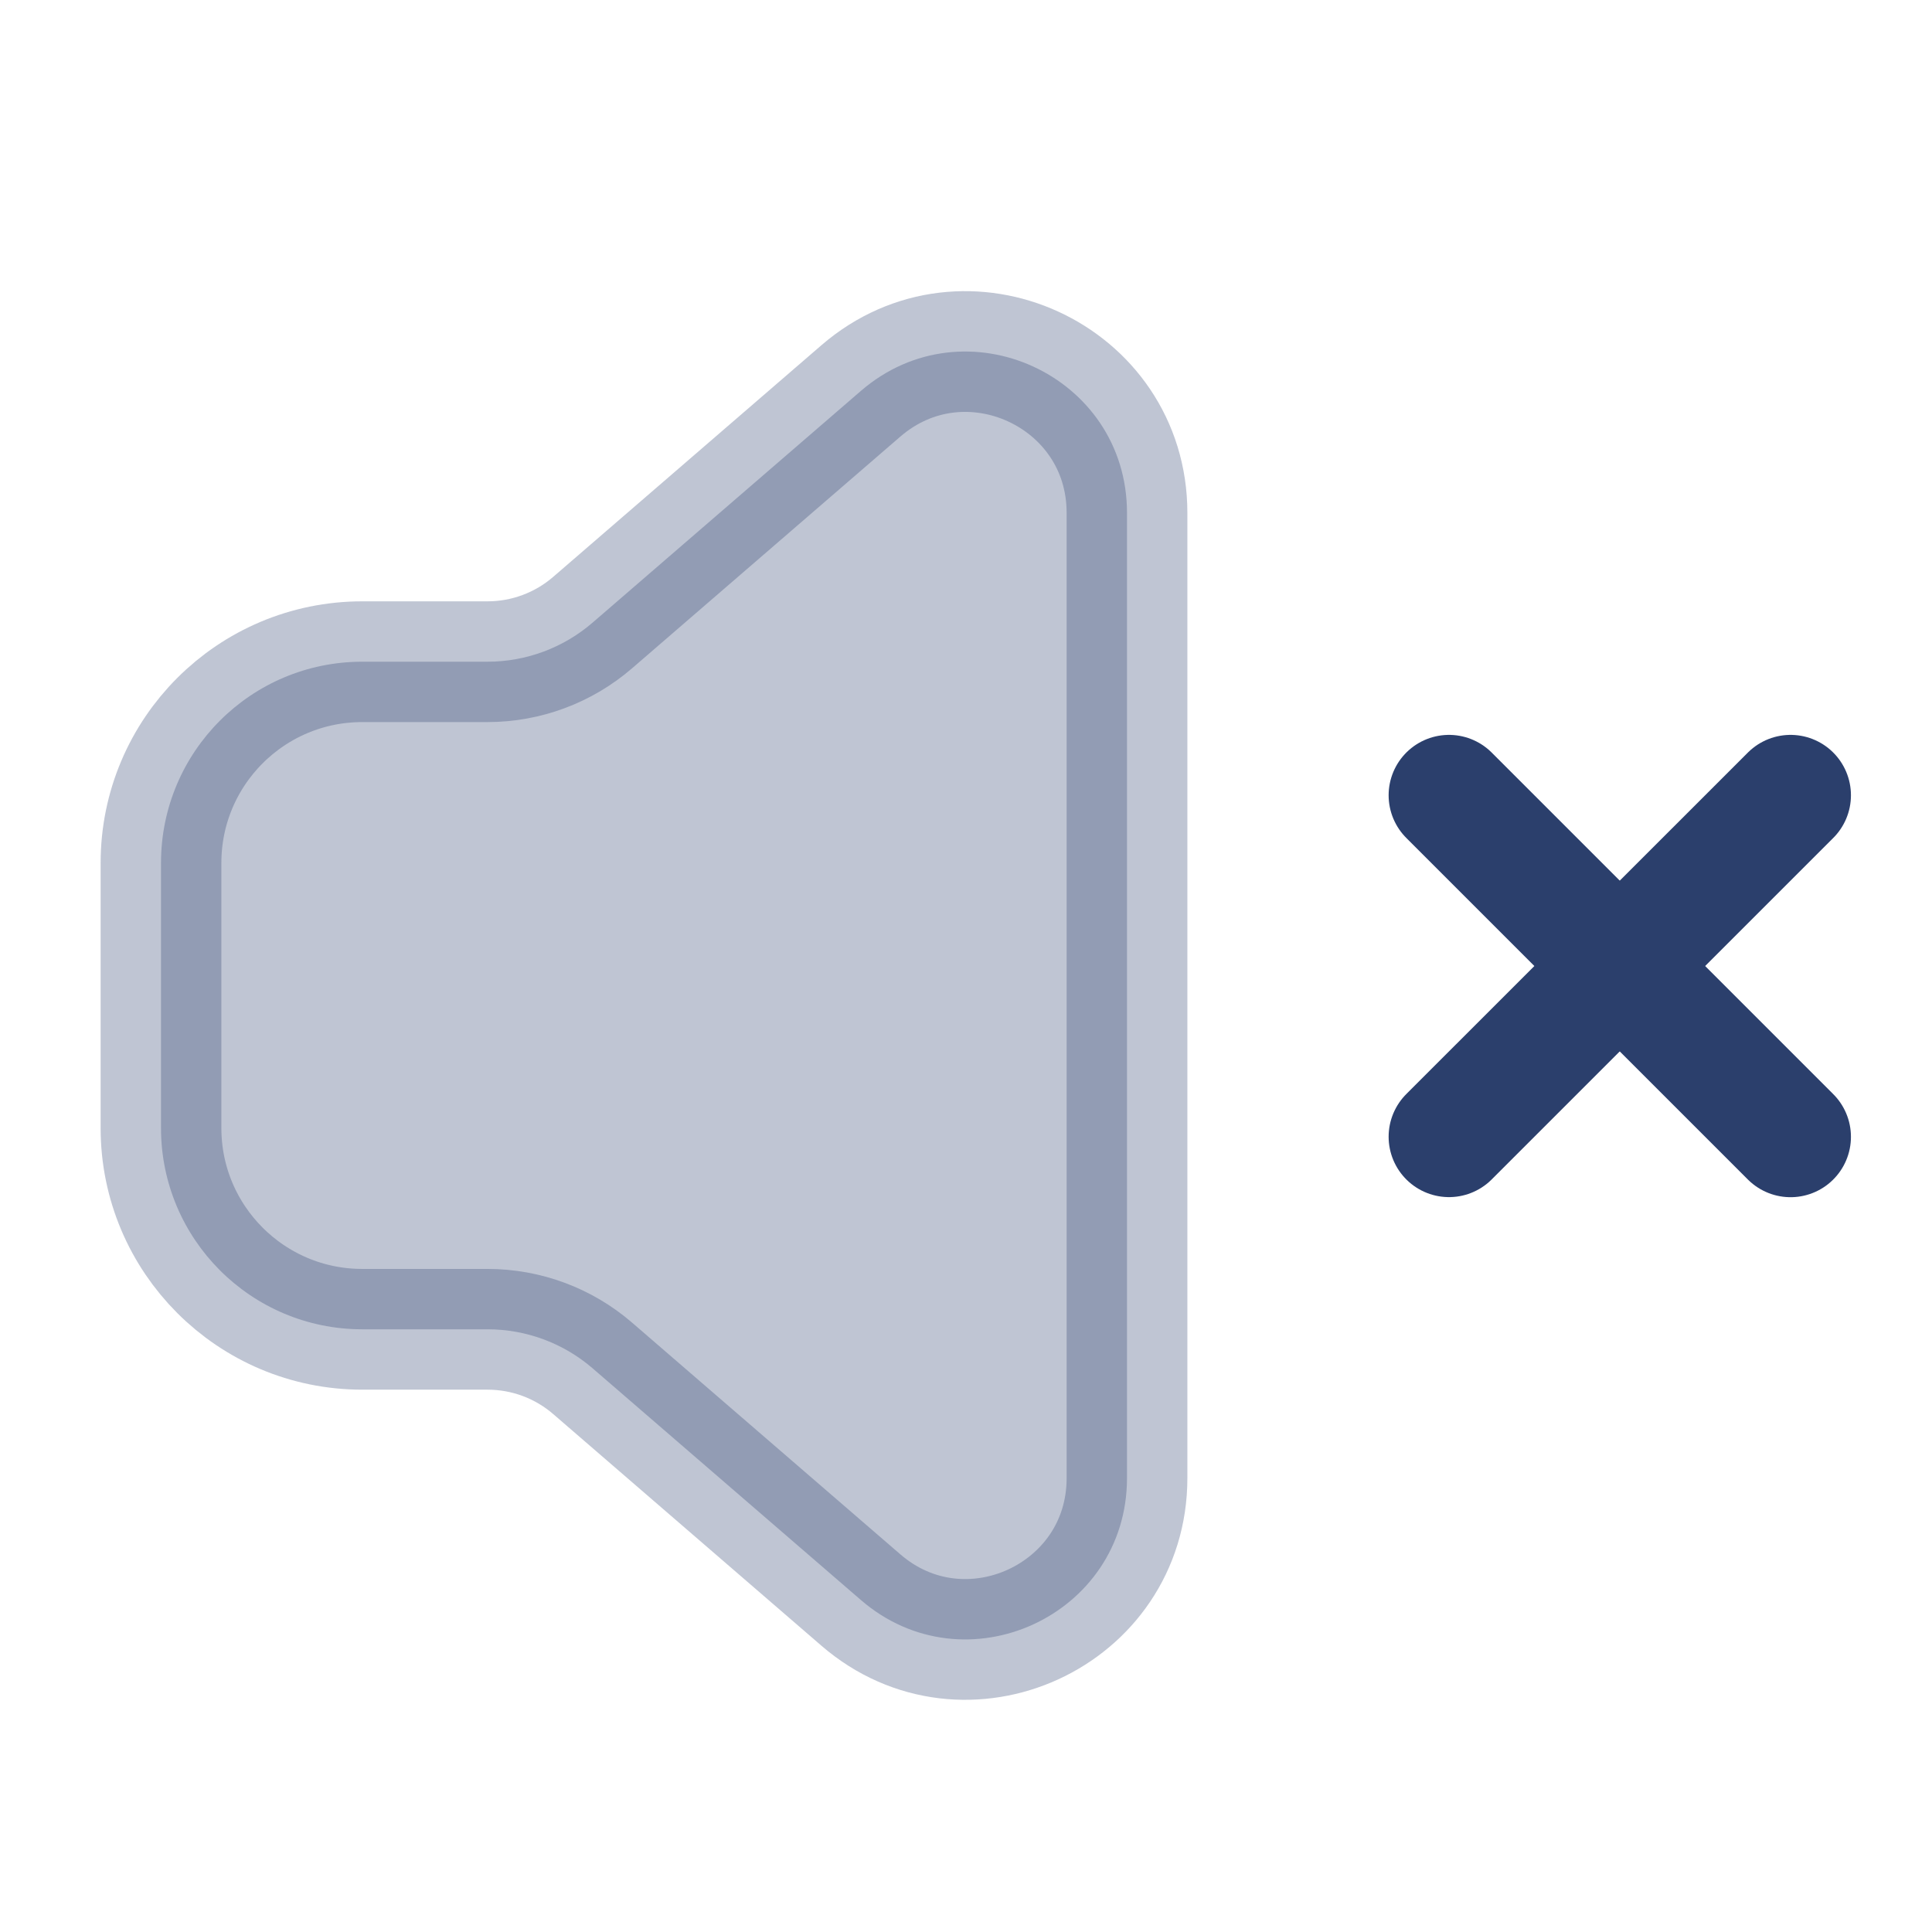 <svg width="24" height="24" viewBox="0 0 24 24" fill="none" xmlns="http://www.w3.org/2000/svg">
<path opacity="0.3" d="M14 6.371C14 4.658 11.988 3.738 10.693 4.857L7.363 7.733C7 8.047 6.536 8.22 6.056 8.22L4.5 8.22C3.119 8.22 2 9.339 2 10.72V14.013C2 15.393 3.119 16.513 4.5 16.513H6.056C6.536 16.513 7 16.685 7.363 16.999L10.693 19.875C11.988 20.995 14 20.074 14 18.362V12.366V6.371Z" fill="#2B3F6C" stroke="#2B3F6C" stroke-width="1.5"/>
<path d="M18 14.121L22.243 9.879" stroke="#2B3F6C" stroke-width="1.5" stroke-linecap="round" stroke-linejoin="round"/>
<path d="M18 9.879L22.243 14.122" stroke="#2B3F6C" stroke-width="1.5" stroke-linecap="round" stroke-linejoin="round"/>
</svg>
